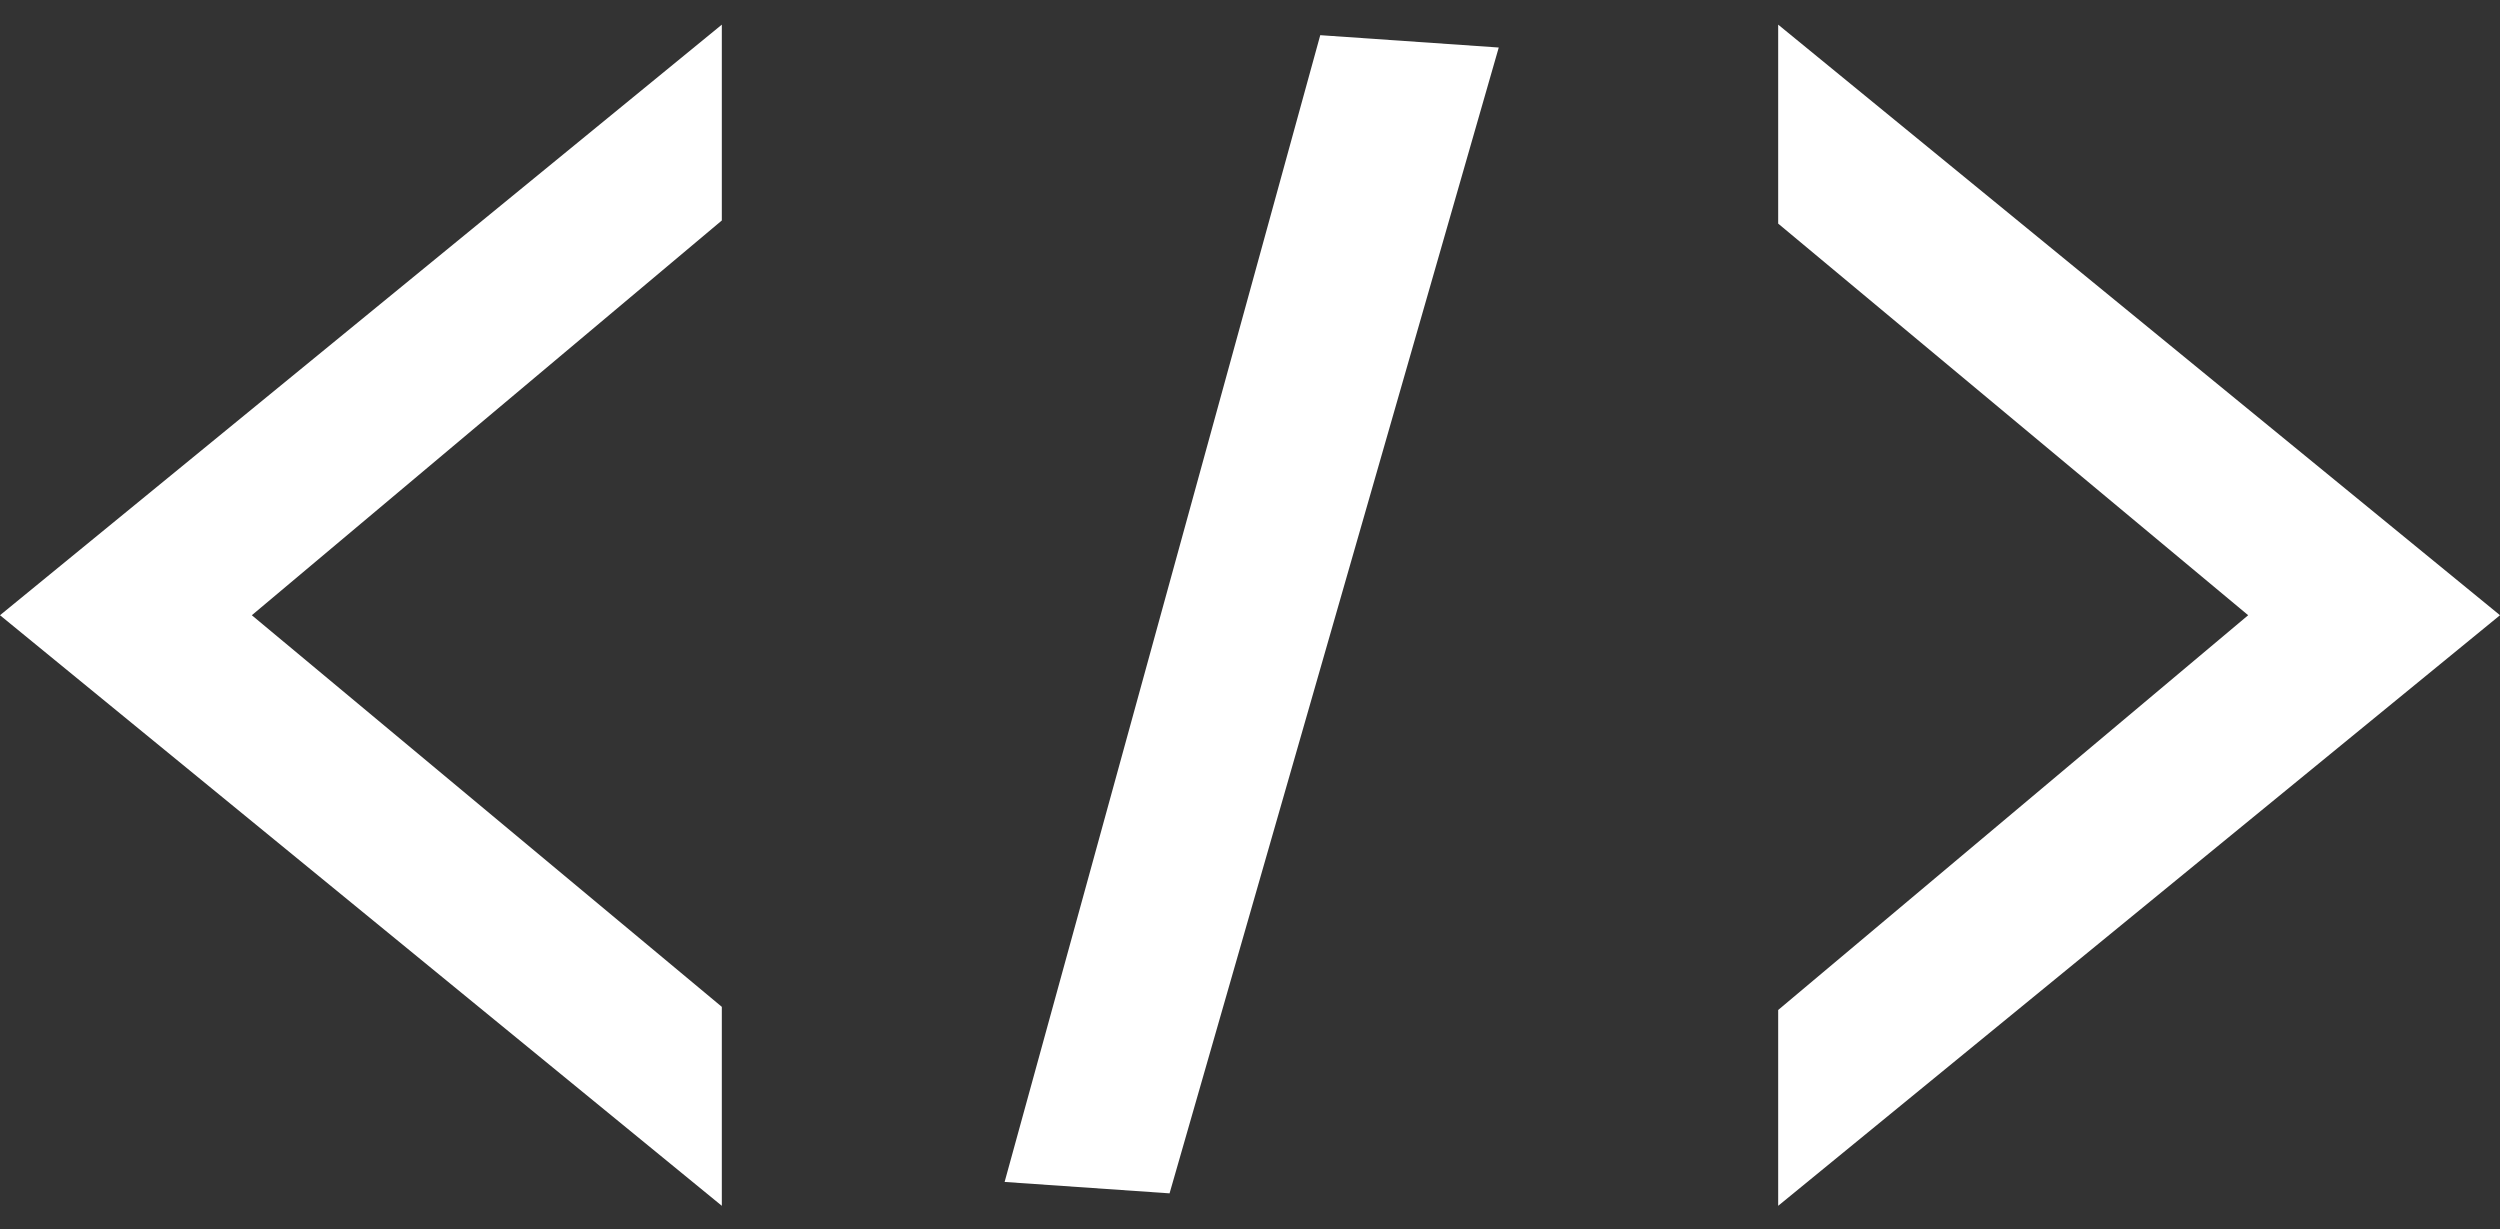 <svg xmlns="http://www.w3.org/2000/svg" width="187.39" height="92.146" viewBox="0 0 187.39 92.146">
  <rect x="0" y="0" width="187.39" height="92.146" fill="#333333" stroke="none"/>
  <g id="icon-work" transform="translate(-153 -2.574)">
    <path id="tri-lg" d="M44.268,0,88.536,54.105H73.857L44.268,18.876,14.914,54.105H0Z" transform="translate(153 92.957) rotate(-90)" fill="#fff"/>
    <path id="tri-lg-2" data-name="tri-lg" d="M44.268,0,88.536,54.105H73.857L44.268,18.876,14.914,54.105H0Z" transform="translate(340.39 4.421) rotate(90)" fill="#fff"/>
    <path id="Path_2" data-name="Path 2" d="M.592,2.571,13.753,0,12.162,89.336,0,91.712Z" transform="matrix(0.966, 0.259, -0.259, 0.966, 252.055, 2.574)" fill="#fff"/>
  </g>
</svg>
